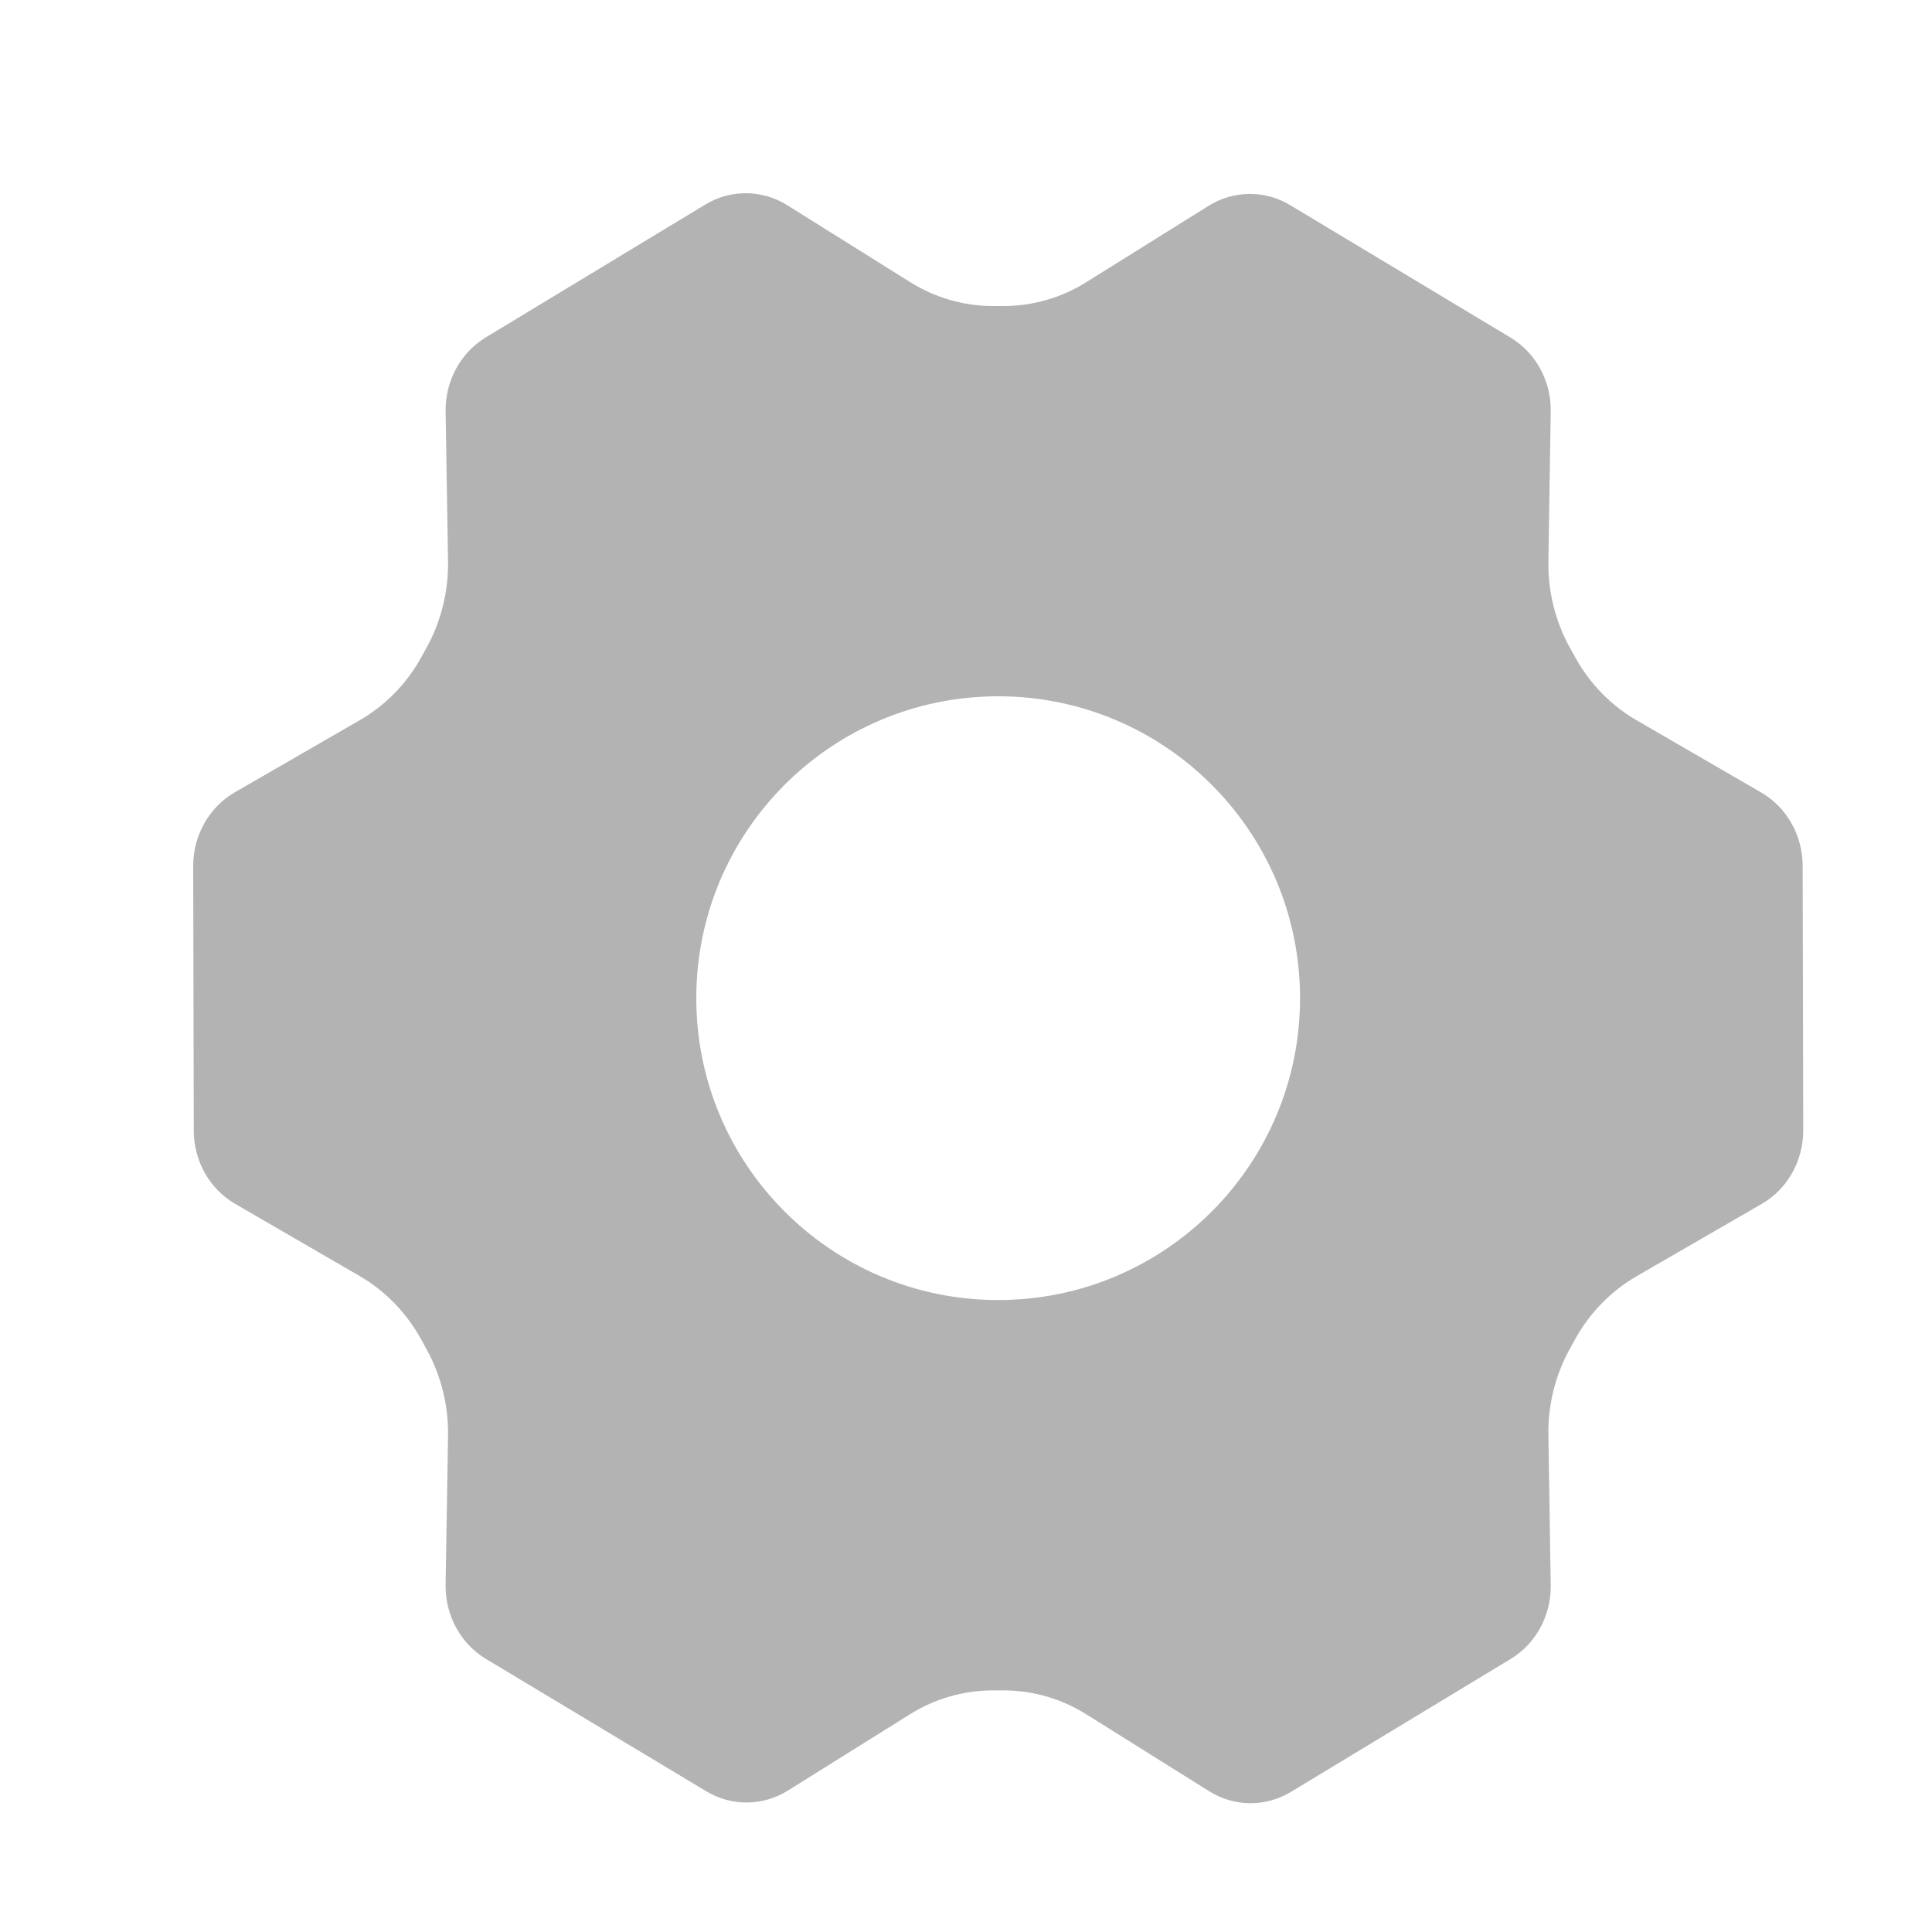 <svg width="20" height="20" viewBox="0 0 20 20" fill="none" xmlns="http://www.w3.org/2000/svg">
<defs>
<clipPath id="clip0_597_47731">
<rect width="20" height="20" fill="white" transform="translate(0 0)"/>
</clipPath>
</defs>
<g clip-path="url(#clip0_597_47731)">
<path fill-rule="evenodd" clip-rule="evenodd" d="M16.252 6.706L16.307 6.805C16.457 7.077 16.676 7.302 16.94 7.455L18.232 8.204C18.496 8.357 18.66 8.647 18.661 8.962L18.667 11.701C18.667 12.018 18.503 12.31 18.237 12.463L16.941 13.212C16.677 13.365 16.457 13.59 16.306 13.863L16.252 13.961C16.101 14.233 16.023 14.544 16.029 14.859L16.053 16.407C16.059 16.722 15.9 17.015 15.639 17.173L13.365 18.549C13.102 18.708 12.778 18.706 12.518 18.543L11.246 17.747C10.986 17.584 10.69 17.499 10.388 17.499H10.278C9.976 17.499 9.68 17.584 9.422 17.745L8.156 18.536C7.896 18.698 7.573 18.701 7.311 18.543L5.03 17.173C4.768 17.015 4.608 16.721 4.613 16.405L4.638 14.864C4.643 14.551 4.567 14.243 4.418 13.971L4.36 13.866C4.209 13.591 3.989 13.364 3.724 13.21L2.434 12.462C2.17 12.309 2.007 12.02 2.006 11.705L2 8.966C1.999 8.649 2.164 8.357 2.429 8.203L3.725 7.455C3.99 7.302 4.21 7.077 4.361 6.804L4.415 6.706C4.566 6.433 4.643 6.123 4.638 5.807L4.613 4.26C4.608 3.945 4.767 3.652 5.028 3.493L7.302 2.117C7.564 1.959 7.889 1.961 8.149 2.124L9.421 2.92C9.68 3.082 9.977 3.168 10.279 3.168H10.389C10.69 3.168 10.986 3.083 11.245 2.921L12.511 2.131C12.771 1.969 13.094 1.966 13.355 2.123L15.636 3.494C15.899 3.652 16.059 3.946 16.053 4.261L16.029 5.807C16.023 6.123 16.101 6.433 16.252 6.706ZM13.458 10.333C13.458 12.059 12.059 13.458 10.333 13.458C8.607 13.458 7.208 12.059 7.208 10.333C7.208 8.607 8.607 7.208 10.333 7.208C12.059 7.208 13.458 8.607 13.458 10.333Z" fill="#B3B3B3"/>
</g>
</svg>
